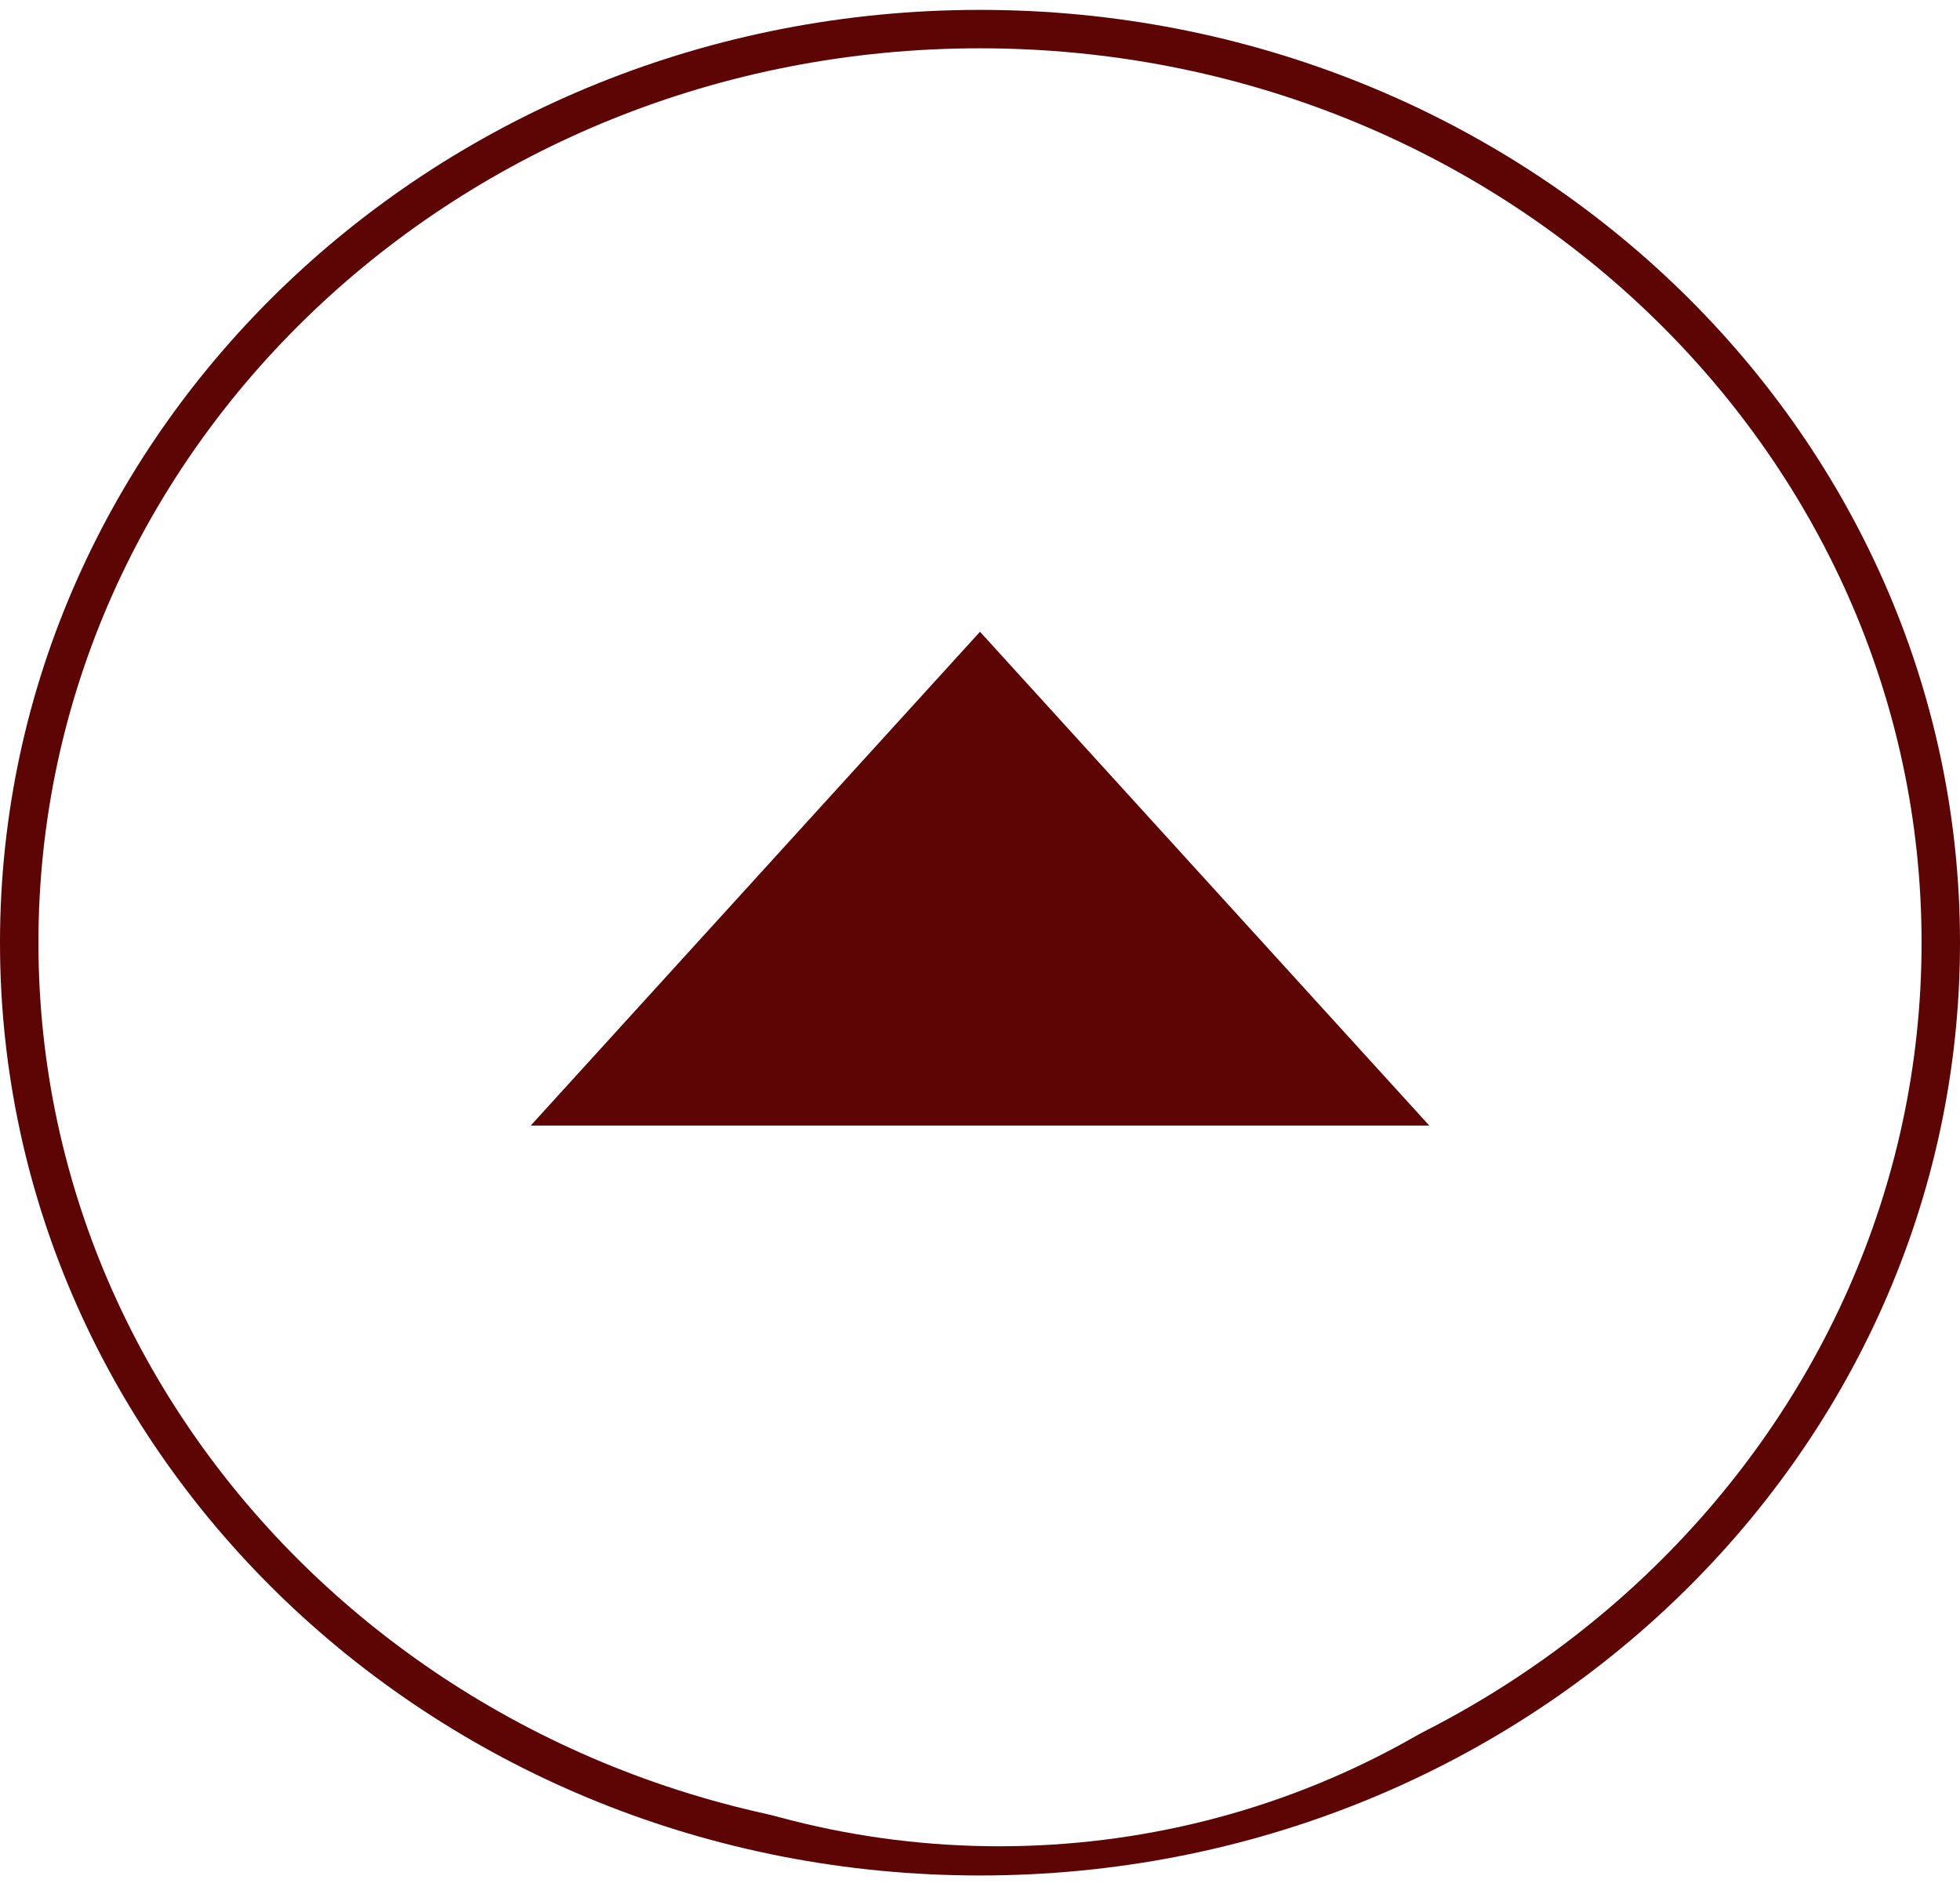<svg width="51" height="49" viewBox="0 0 51 49" fill="none" xmlns="http://www.w3.org/2000/svg">
<g id="GoToTop BTN">
<path id="Ellipse 1" d="M50.5 24.531C50.5 37.638 39.331 48.305 25.5 48.305C11.669 48.305 0.5 37.638 0.5 24.531C0.5 11.424 11.669 0.757 25.5 0.757C39.331 0.757 50.5 11.424 50.5 24.531Z" fill="white" stroke="#5D0505"/>
<g id="Ellipse 2" filter="url(#filter0_i_830_253)">
<ellipse cx="26" cy="24.055" rx="21" ry="19.99" fill="white"/>
</g>
<path id="Polygon 2" d="M25.5 16.44L37.191 29.291L13.809 29.291L25.5 16.44Z" fill="#5D0505"/>
</g>
<defs>
<filter id="filter0_i_830_253" x="5" y="4.065" width="42" height="43.981" filterUnits="userSpaceOnUse" color-interpolation-filters="sRGB">
<feFlood flood-opacity="0" result="BackgroundImageFix"/>
<feBlend mode="normal" in="SourceGraphic" in2="BackgroundImageFix" result="shape"/>
<feColorMatrix in="SourceAlpha" type="matrix" values="0 0 0 0 0 0 0 0 0 0 0 0 0 0 0 0 0 0 127 0" result="hardAlpha"/>
<feOffset dy="4"/>
<feGaussianBlur stdDeviation="2"/>
<feComposite in2="hardAlpha" operator="arithmetic" k2="-1" k3="1"/>
<feColorMatrix type="matrix" values="0 0 0 0 0 0 0 0 0 0 0 0 0 0 0 0 0 0 0.25 0"/>
<feBlend mode="normal" in2="shape" result="effect1_innerShadow_830_253"/>
</filter>
</defs>
</svg>
